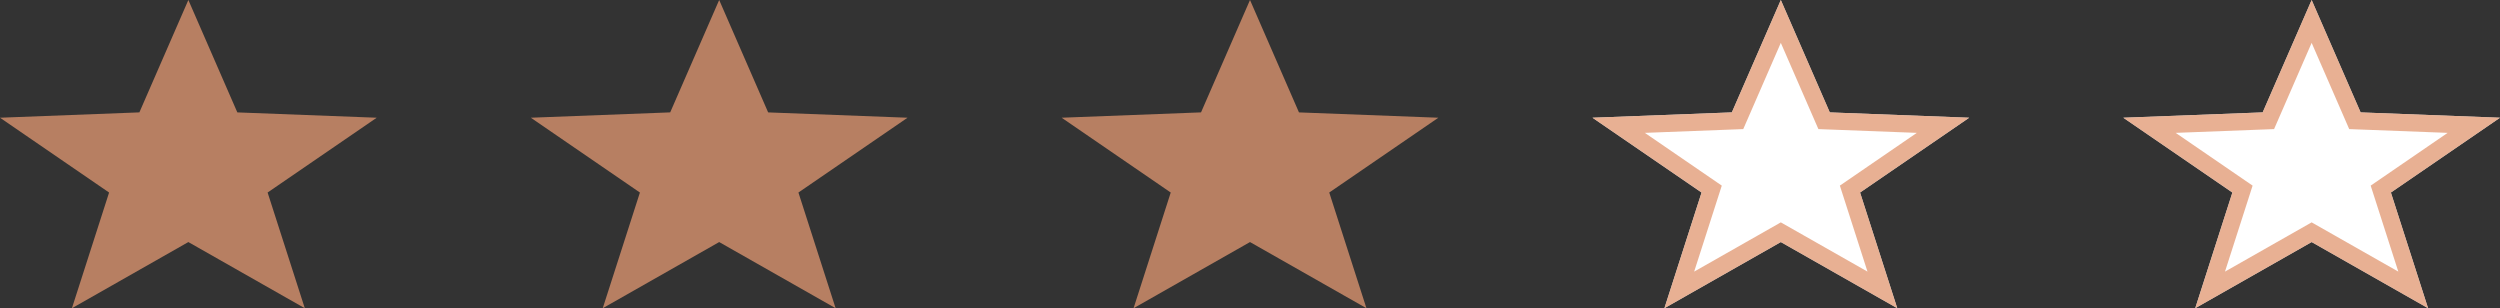 <svg xmlns="http://www.w3.org/2000/svg" width="146" height="18" viewBox="0 0 146 18">
  <rect x="0" y="0" width="146" height="18" fill="#333333" stroke="none"/>
  <g id="Group_23" data-name="Group 23" transform="translate(-601 -5450)">
    <path id="Polygon_1" data-name="Polygon 1" d="M11,0l2.86,6.564L22,6.875l-6.372,4.368L17.8,18,11,14.136,4.2,18l2.171-6.756L0,6.875l8.14-.312Z" transform="translate(601 5450)" fill="rgba(225,151,114,0.76)"/>
    <path id="Polygon_1-2" data-name="Polygon 1" d="M11,0l2.86,6.564L22,6.875l-6.372,4.368L17.8,18,11,14.136,4.2,18l2.171-6.756L0,6.875l8.14-.312Z" transform="translate(632 5450)" fill="rgba(225,151,114,0.76)"/>
    <path id="Polygon_1-3" data-name="Polygon 1" d="M11,0l2.86,6.564L22,6.875l-6.372,4.368L17.8,18,11,14.136,4.2,18l2.171-6.756L0,6.875l8.14-.312Z" transform="translate(663 5450)" fill="rgba(225,151,114,0.76)"/>
    <g id="Polygon_1-4" data-name="Polygon 1" transform="translate(694 5450)" fill="#fff">
      <path d="M11,0l2.86,6.564L22,6.875l-6.372,4.368L17.8,18,11,14.136,4.2,18l2.171-6.756L0,6.875l8.14-.312Z" stroke="none"/>
      <path d="M 11 2.503 L 8.806 7.539 L 3.058 7.759 L 7.552 10.84 L 5.939 15.862 L 11 12.986 L 16.061 15.862 L 14.448 10.84 L 18.942 7.759 L 13.194 7.539 L 11 2.503 M 11 0 L 13.86 6.564 L 22 6.875 L 15.628 11.244 L 17.798 18 L 11 14.136 L 4.202 18 L 6.372 11.244 L 0 6.875 L 8.14 6.564 L 11 0 Z" stroke="none" fill="rgba(225,151,114,0.76)"/>
    </g>
    <g id="Polygon_1-5" data-name="Polygon 1" transform="translate(725 5450)" fill="#fff">
      <path d="M11,0l2.86,6.564L22,6.875l-6.372,4.368L17.8,18,11,14.136,4.2,18l2.171-6.756L0,6.875l8.14-.312Z" stroke="none"/>
      <path d="M 11 2.503 L 8.806 7.539 L 3.058 7.759 L 7.552 10.84 L 5.939 15.862 L 11 12.986 L 16.061 15.862 L 14.448 10.84 L 18.942 7.759 L 13.194 7.539 L 11 2.503 M 11 0 L 13.86 6.564 L 22 6.875 L 15.628 11.244 L 17.798 18 L 11 14.136 L 4.202 18 L 6.372 11.244 L 0 6.875 L 8.14 6.564 L 11 0 Z" stroke="none" fill="rgba(225,151,114,0.76)"/>
    </g>
  </g>
</svg>
